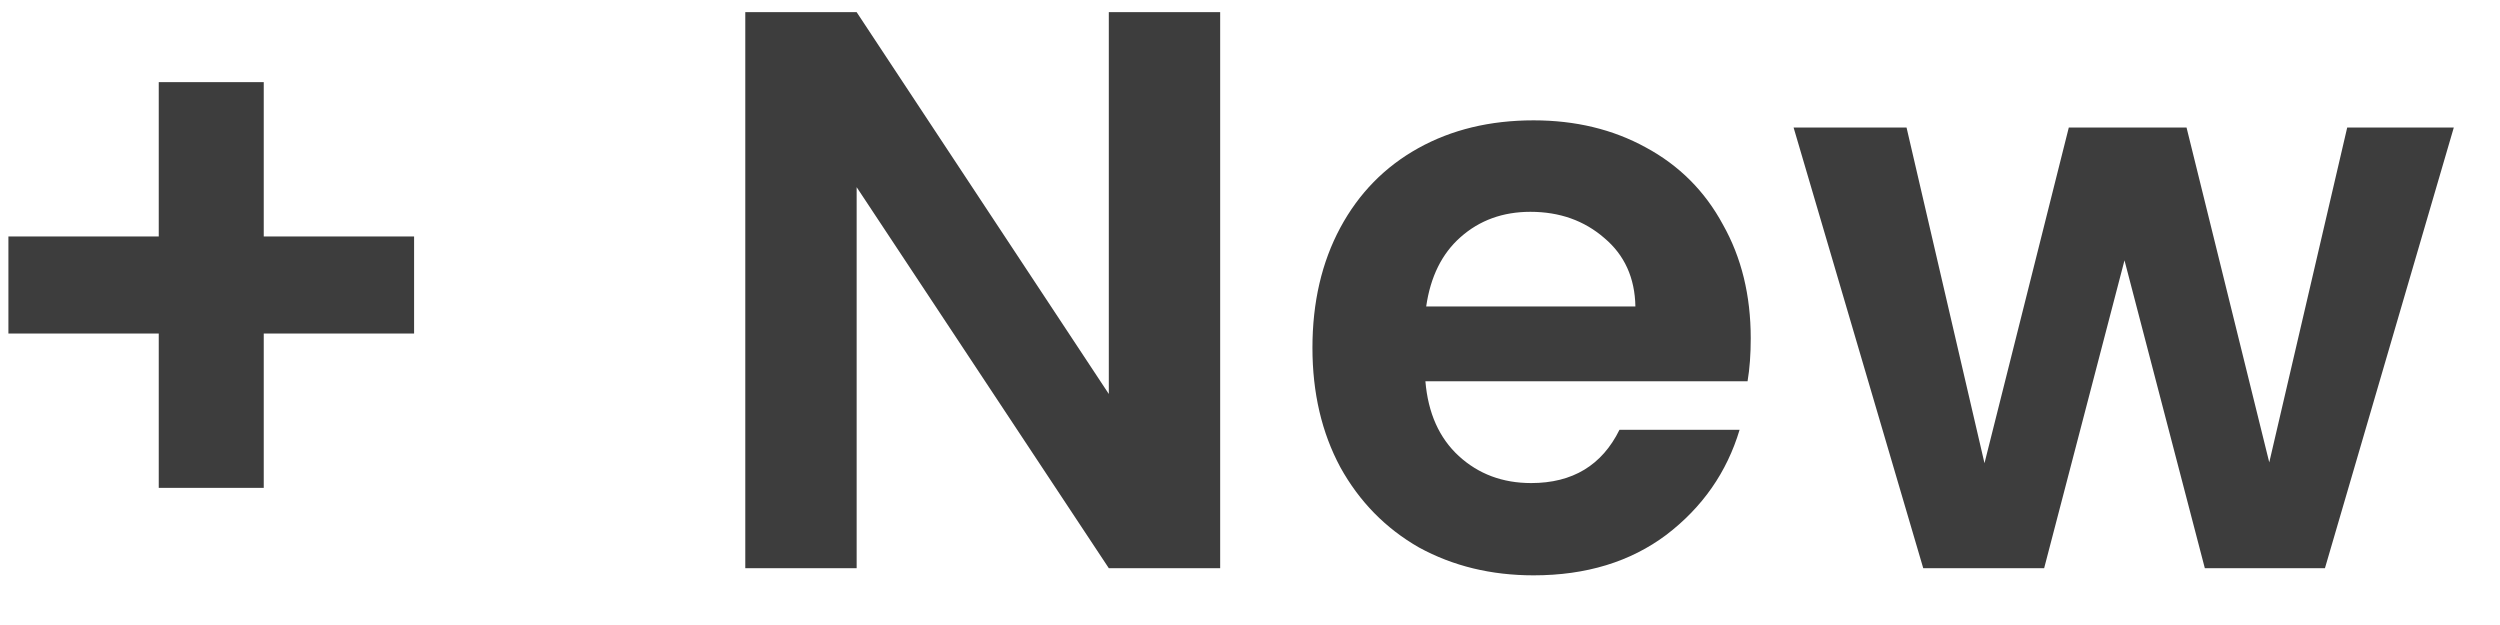 <svg width="44" height="11" viewBox="0 0 44 11" fill="none" xmlns="http://www.w3.org/2000/svg">
<path d="M7.288 5.87H4.642V8.586H2.794V5.87H0.148V4.162H2.794V1.446H4.642V4.162H7.288V5.87ZM21.475 10H19.515L15.077 3.294V10H13.117V0.214H15.077L19.515 6.934V0.214H21.475V10ZM30.813 5.954C30.813 6.234 30.795 6.486 30.757 6.71H25.087C25.134 7.27 25.33 7.709 25.675 8.026C26.021 8.343 26.445 8.502 26.949 8.502C27.677 8.502 28.195 8.189 28.503 7.564H30.617C30.393 8.311 29.964 8.927 29.329 9.412C28.695 9.888 27.915 10.126 26.991 10.126C26.245 10.126 25.573 9.963 24.975 9.636C24.387 9.3 23.925 8.829 23.589 8.222C23.263 7.615 23.099 6.915 23.099 6.122C23.099 5.319 23.263 4.615 23.589 4.008C23.916 3.401 24.373 2.935 24.961 2.608C25.549 2.281 26.226 2.118 26.991 2.118C27.729 2.118 28.387 2.277 28.965 2.594C29.553 2.911 30.006 3.364 30.323 3.952C30.65 4.531 30.813 5.198 30.813 5.954ZM28.783 5.394C28.774 4.89 28.592 4.489 28.237 4.19C27.883 3.882 27.449 3.728 26.935 3.728C26.45 3.728 26.039 3.877 25.703 4.176C25.377 4.465 25.176 4.871 25.101 5.394H28.783ZM43.187 2.244L40.919 10H38.805L37.391 4.582L35.977 10H33.849L31.567 2.244H33.555L34.927 8.152L36.411 2.244H38.483L39.939 8.138L41.311 2.244H43.187Z" fill="#3D3D3D"/>
</svg>
